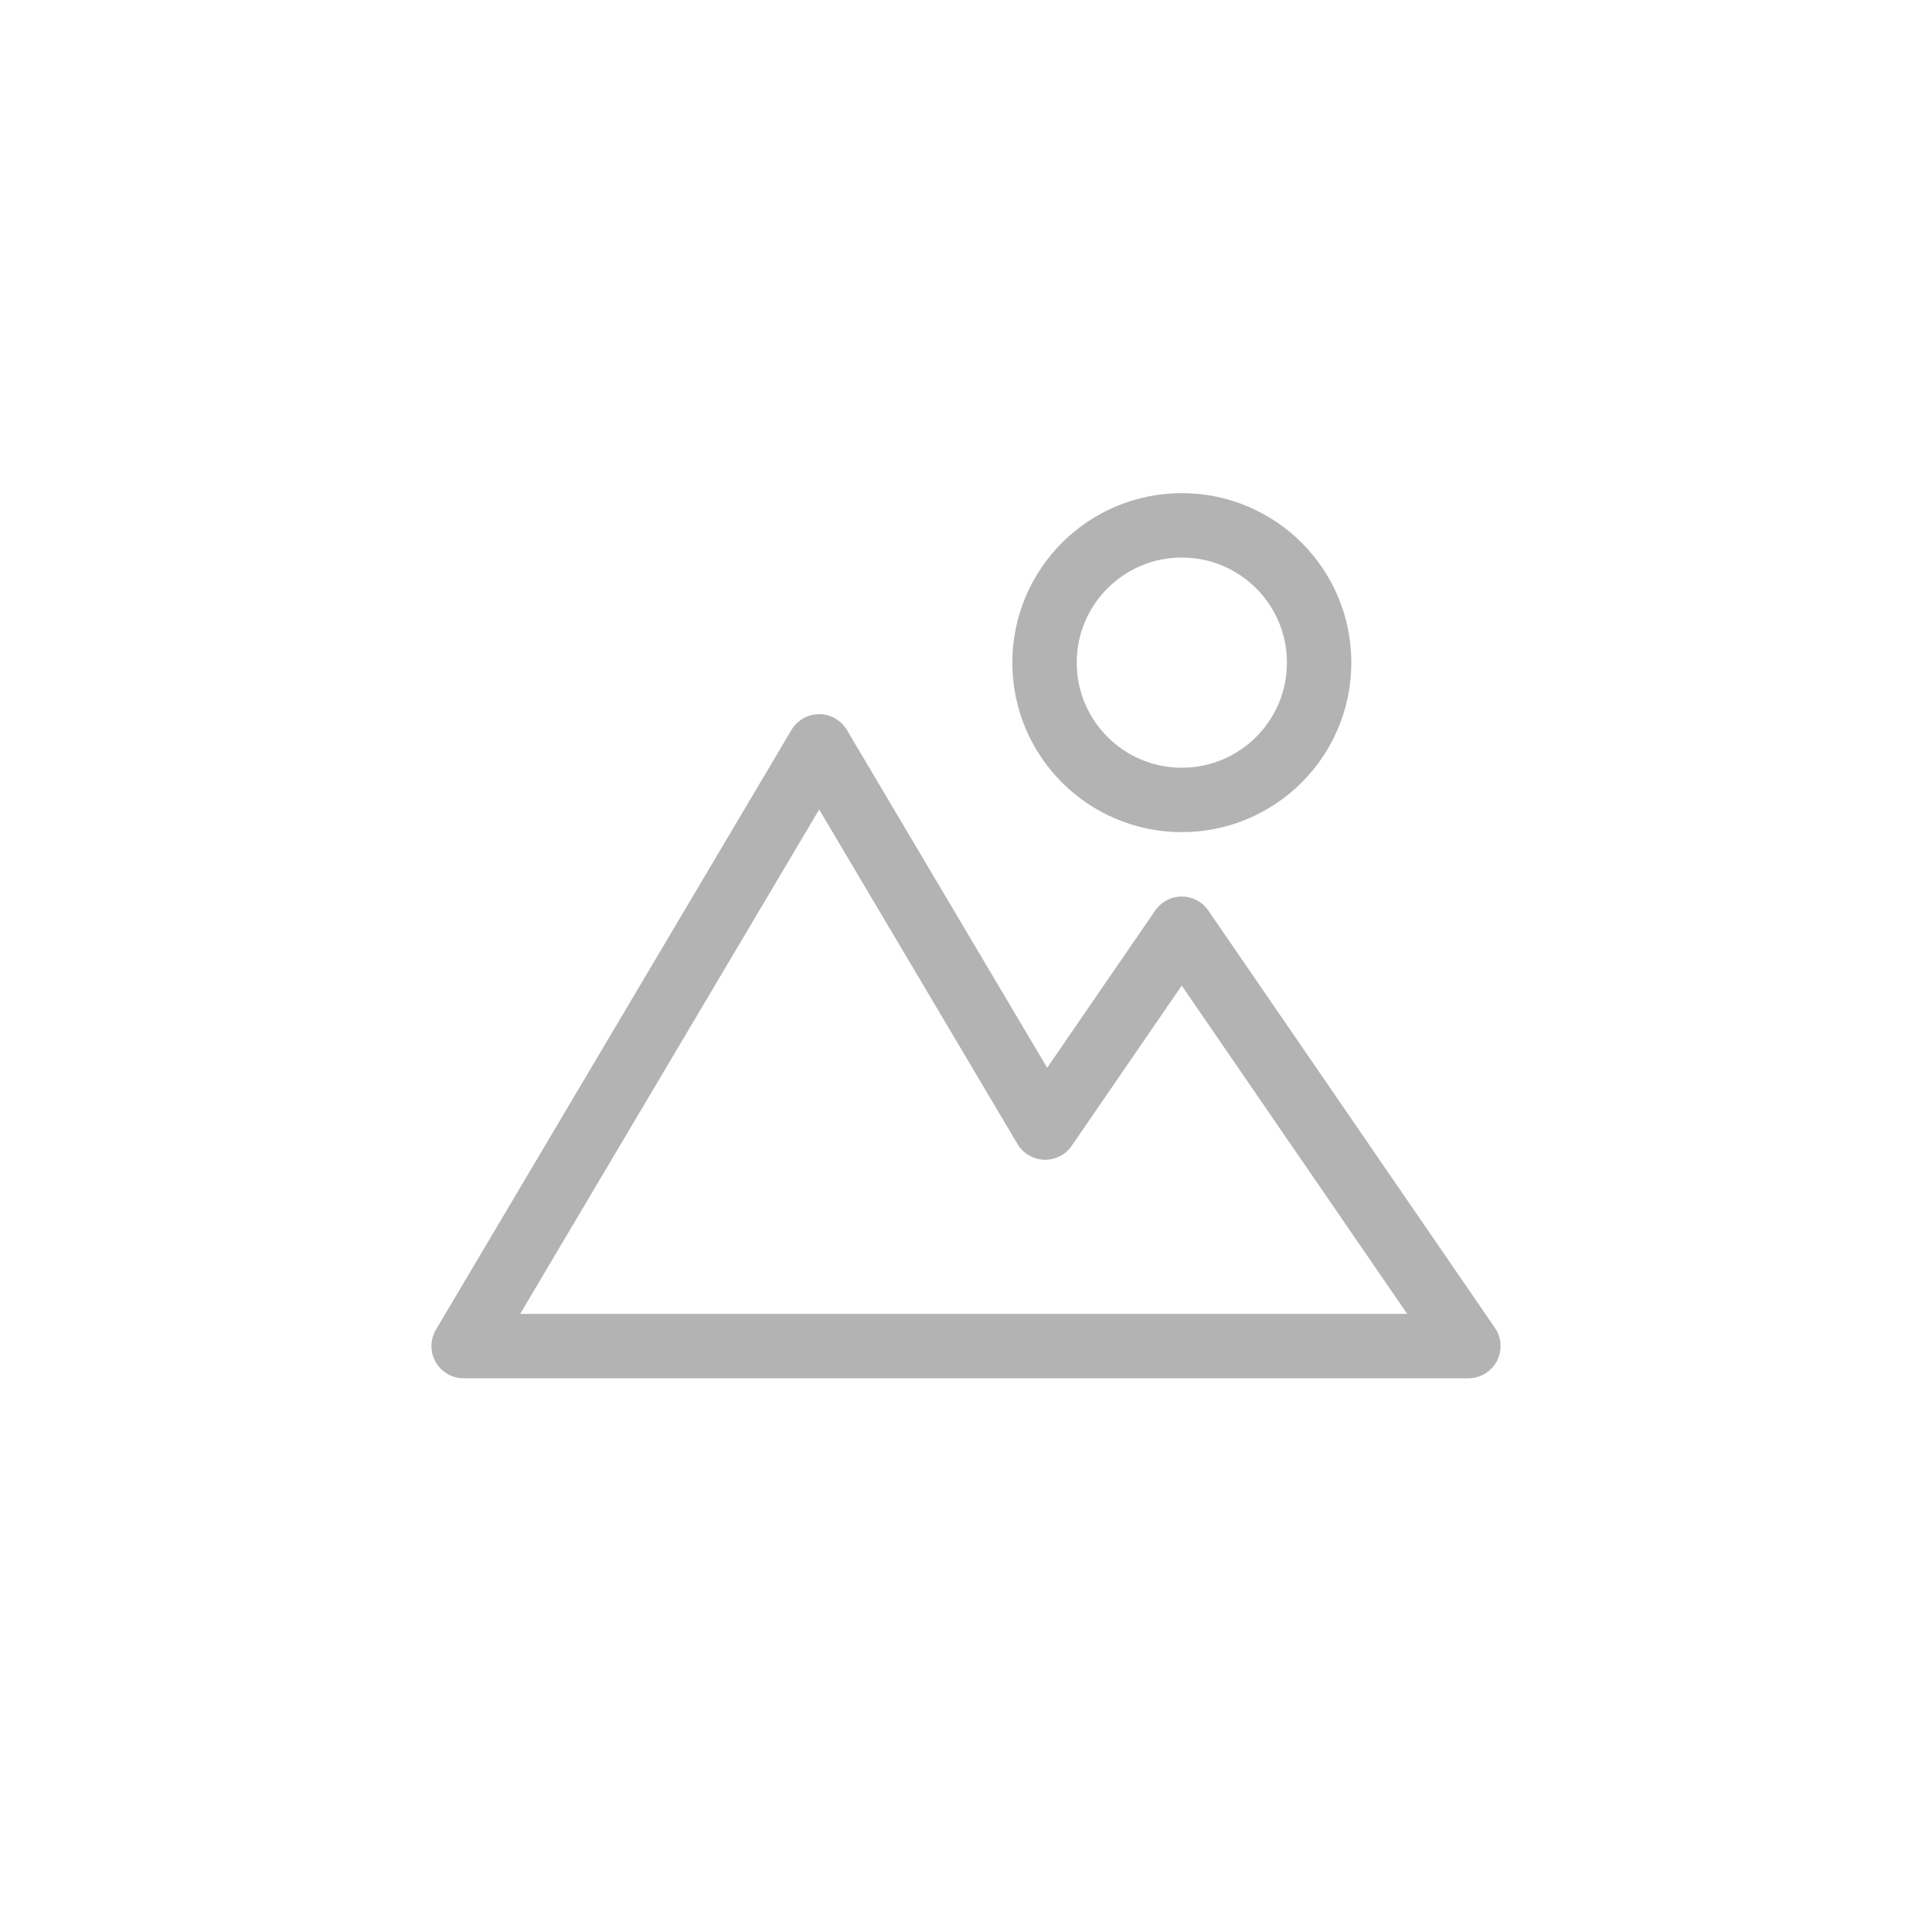 <?xml version="1.0" encoding="utf-8"?>
<!-- Generator: Adobe Illustrator 16.0.0, SVG Export Plug-In . SVG Version: 6.00 Build 0)  -->
<!DOCTYPE svg PUBLIC "-//W3C//DTD SVG 1.0//EN" "http://www.w3.org/TR/2001/REC-SVG-20010904/DTD/svg10.dtd">
<svg version="1.0" id="Layer_1" xmlns="http://www.w3.org/2000/svg" xmlns:xlink="http://www.w3.org/1999/xlink" x="0px" y="0px"
	 width="45px" height="45px" viewBox="0 0 45 45" enable-background="new 0 0 45 45" xml:space="preserve">
<g>

		<polygon fill="none" stroke="#B3B3B3" stroke-width="1.5" stroke-linecap="round" stroke-linejoin="round" stroke-miterlimit="10" points="
		27.525,21.632 24.344,26.263 19.08,17.384 10.799,31.353 20.85,31.353 27.359,31.353 34.201,31.353 	"/>

		<circle fill="none" stroke="#B3B3B3" stroke-width="1.5" stroke-linecap="round" stroke-linejoin="round" stroke-miterlimit="10" cx="27.527" cy="15.434" r="3.198"/>
</g>
</svg>
